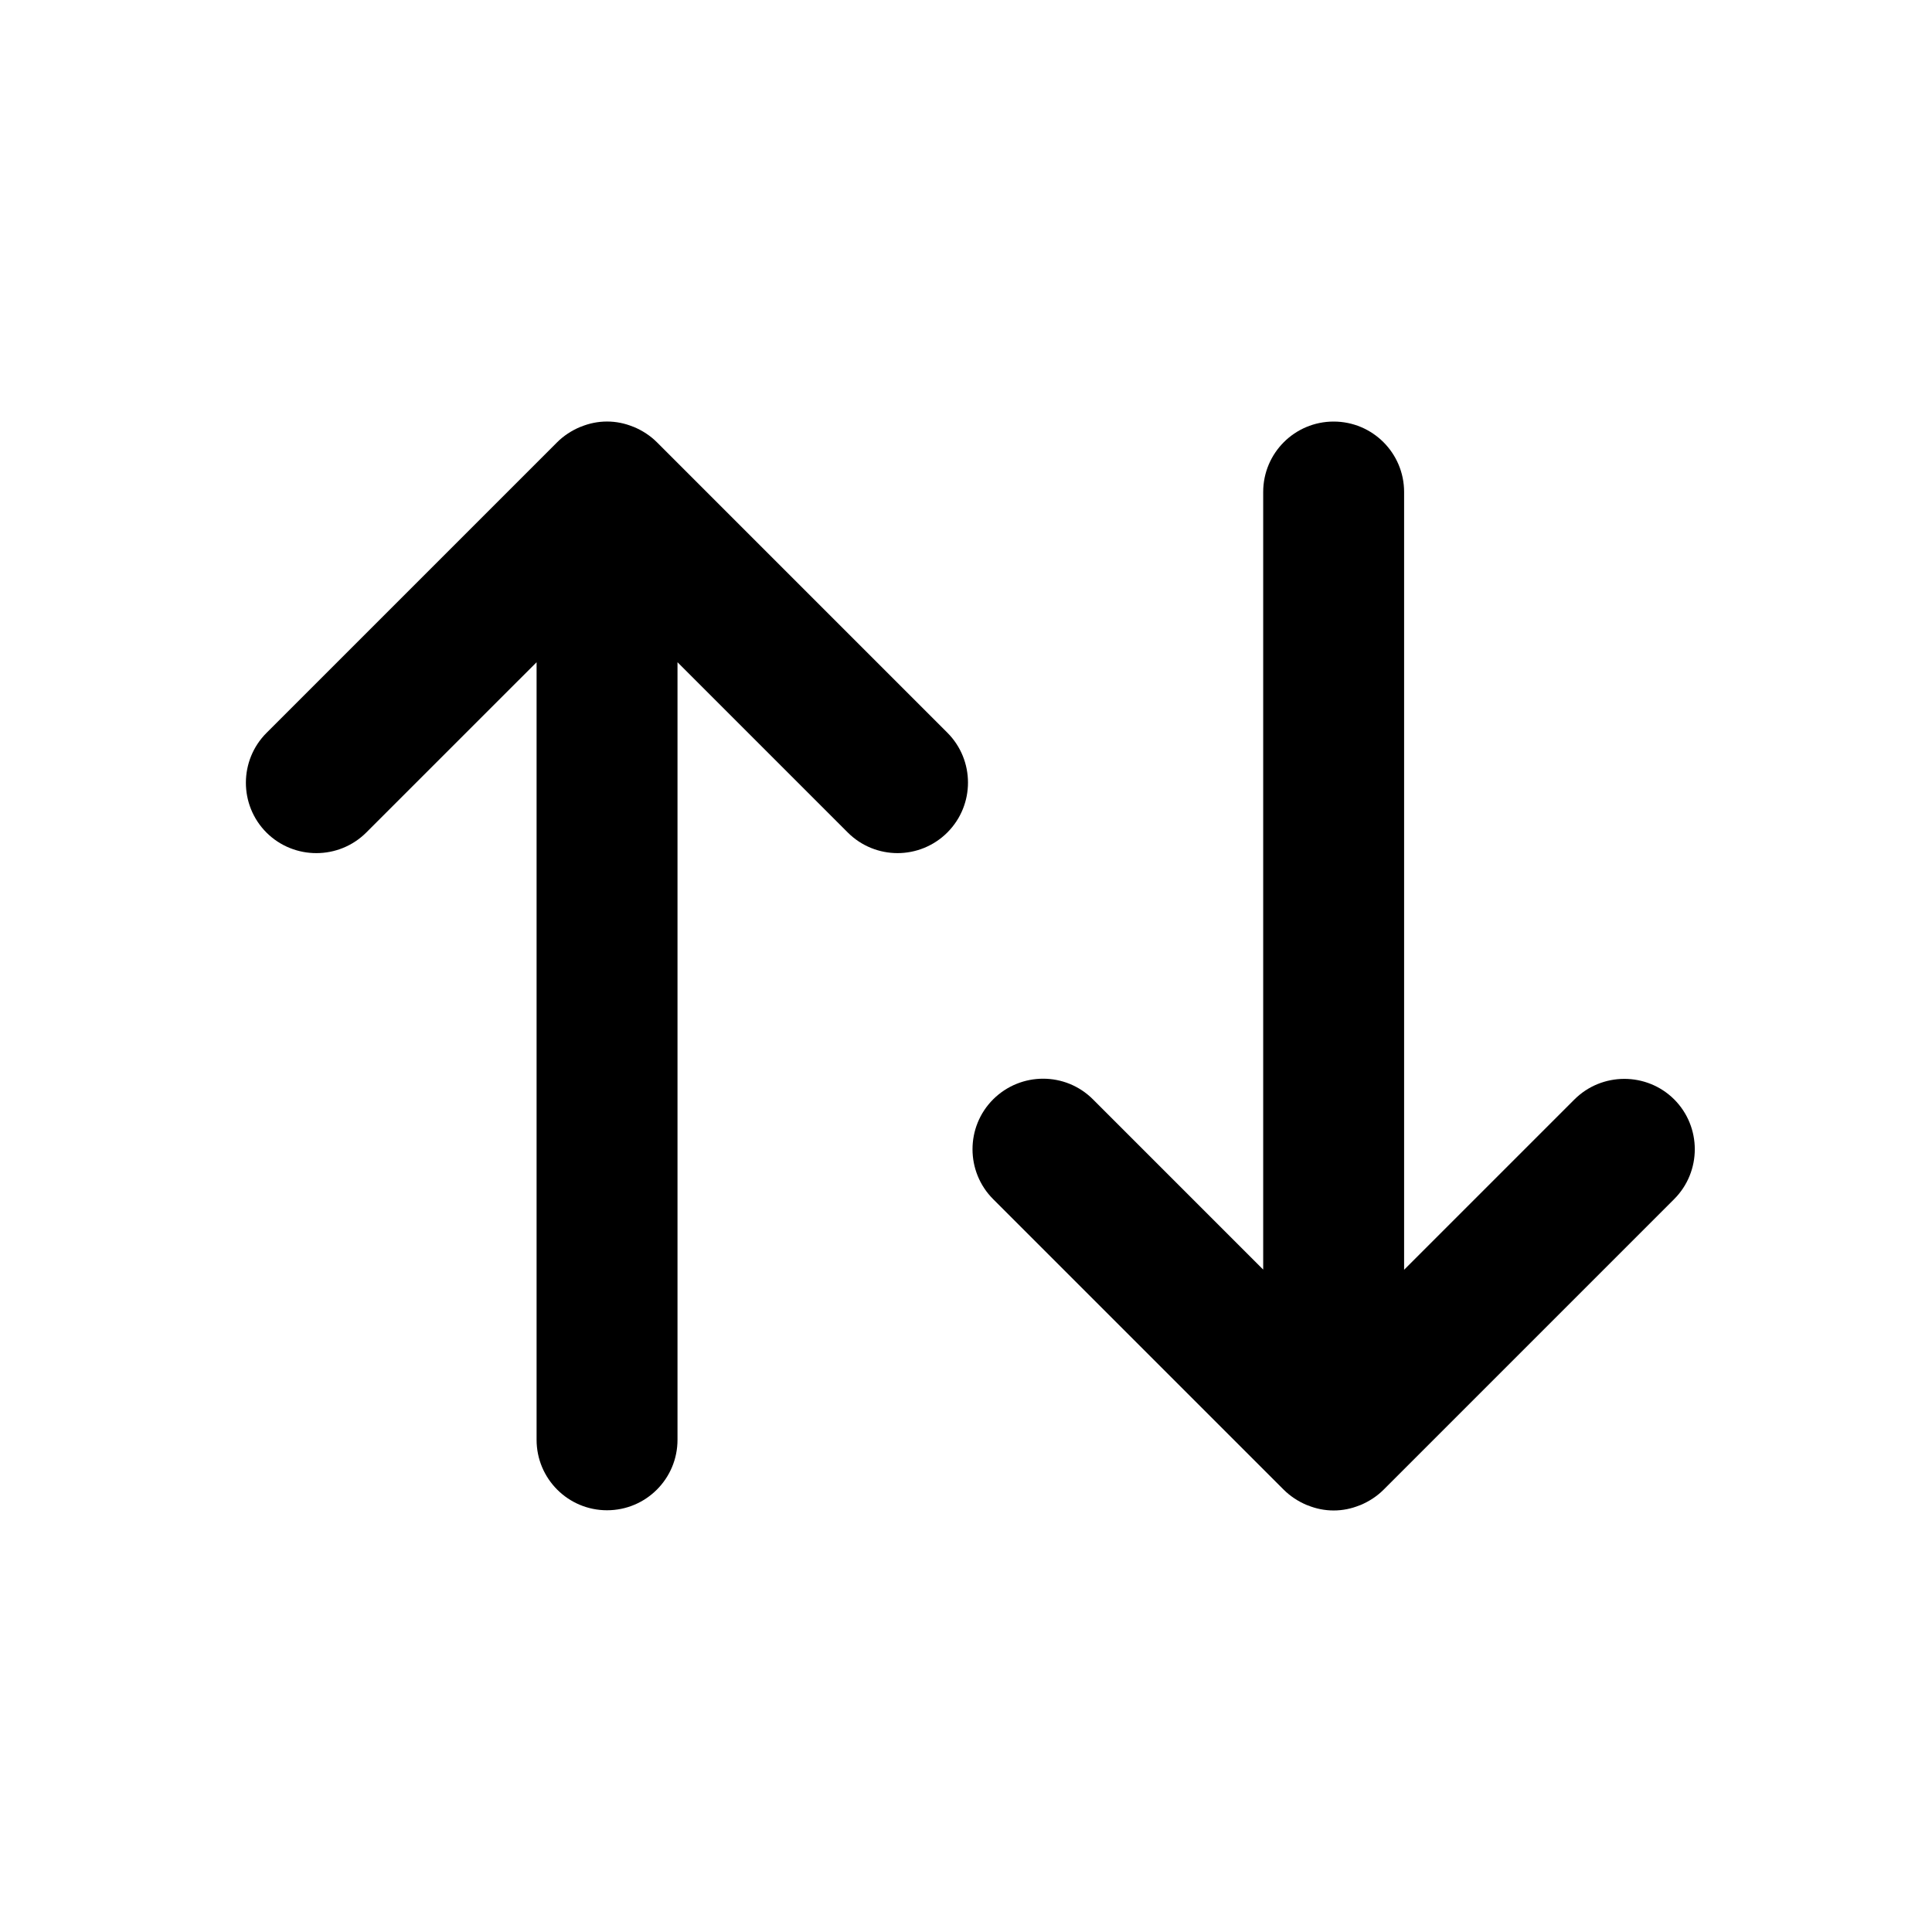 <?xml version="1.0" encoding="UTF-8"?>
<svg width="110px" height="110px" viewBox="0 0 110 110" version="1.1" xmlns="http://www.w3.org/2000/svg" xmlns:xlink="http://www.w3.org/1999/xlink">
    <g id="insert_order_by" stroke="none" stroke-width="1" fill="none" fill-rule="evenodd">
        <path d="M30.551,37.705 L30.551,81.976 C30.551,84.193 32.345,85.988 34.562,85.988 C36.779,85.988 38.574,84.194 38.574,81.976 L38.574,37.705 L48.267,47.398 C49.051,48.182 50.082,48.573 51.102,48.573 C52.123,48.573 53.155,48.181 53.938,47.398 C55.505,45.831 55.505,43.284 53.938,41.716 L37.408,25.186 C37.037,24.815 36.583,24.516 36.088,24.309 C36.067,24.299 36.047,24.299 36.026,24.288 C35.573,24.103 35.078,24 34.562,24 C34.046,24 33.551,24.103 33.097,24.288 C33.077,24.299 33.056,24.299 33.036,24.309 C32.541,24.516 32.087,24.814 31.716,25.186 L15.176,41.726 C13.608,43.294 13.608,45.841 15.176,47.408 C16.743,48.964 19.29,48.964 20.857,47.397 L30.551,37.705 Z" id="Path-Copy" fill="currentColor" fill-rule="nonzero" class="primaryfill"></path>
        <path d="M79.944,72.296 L79.944,28.014 C79.944,25.797 78.15,24.002 75.932,24.002 C73.716,24.002 71.921,25.796 71.921,28.014 L71.921,72.285 L62.228,62.592 C60.66,61.025 58.123,61.025 56.546,62.592 C54.979,64.159 54.979,66.707 56.546,68.274 L73.086,84.814 C73.457,85.185 73.911,85.484 74.406,85.691 C74.427,85.701 74.447,85.701 74.468,85.712 C74.922,85.897 75.417,86 75.932,86 C76.448,86 76.943,85.897 77.397,85.712 C77.418,85.701 77.438,85.701 77.459,85.691 C77.954,85.484 78.408,85.186 78.779,84.814 L95.319,68.274 C96.886,66.706 96.886,64.159 95.319,62.592 C93.752,61.036 91.204,61.036 89.637,62.603 L79.944,72.296 Z" id="Path-Copy-2" class="primaryfill" fill="currentColor" fill-rule="nonzero"></path>
    </g>
</svg>